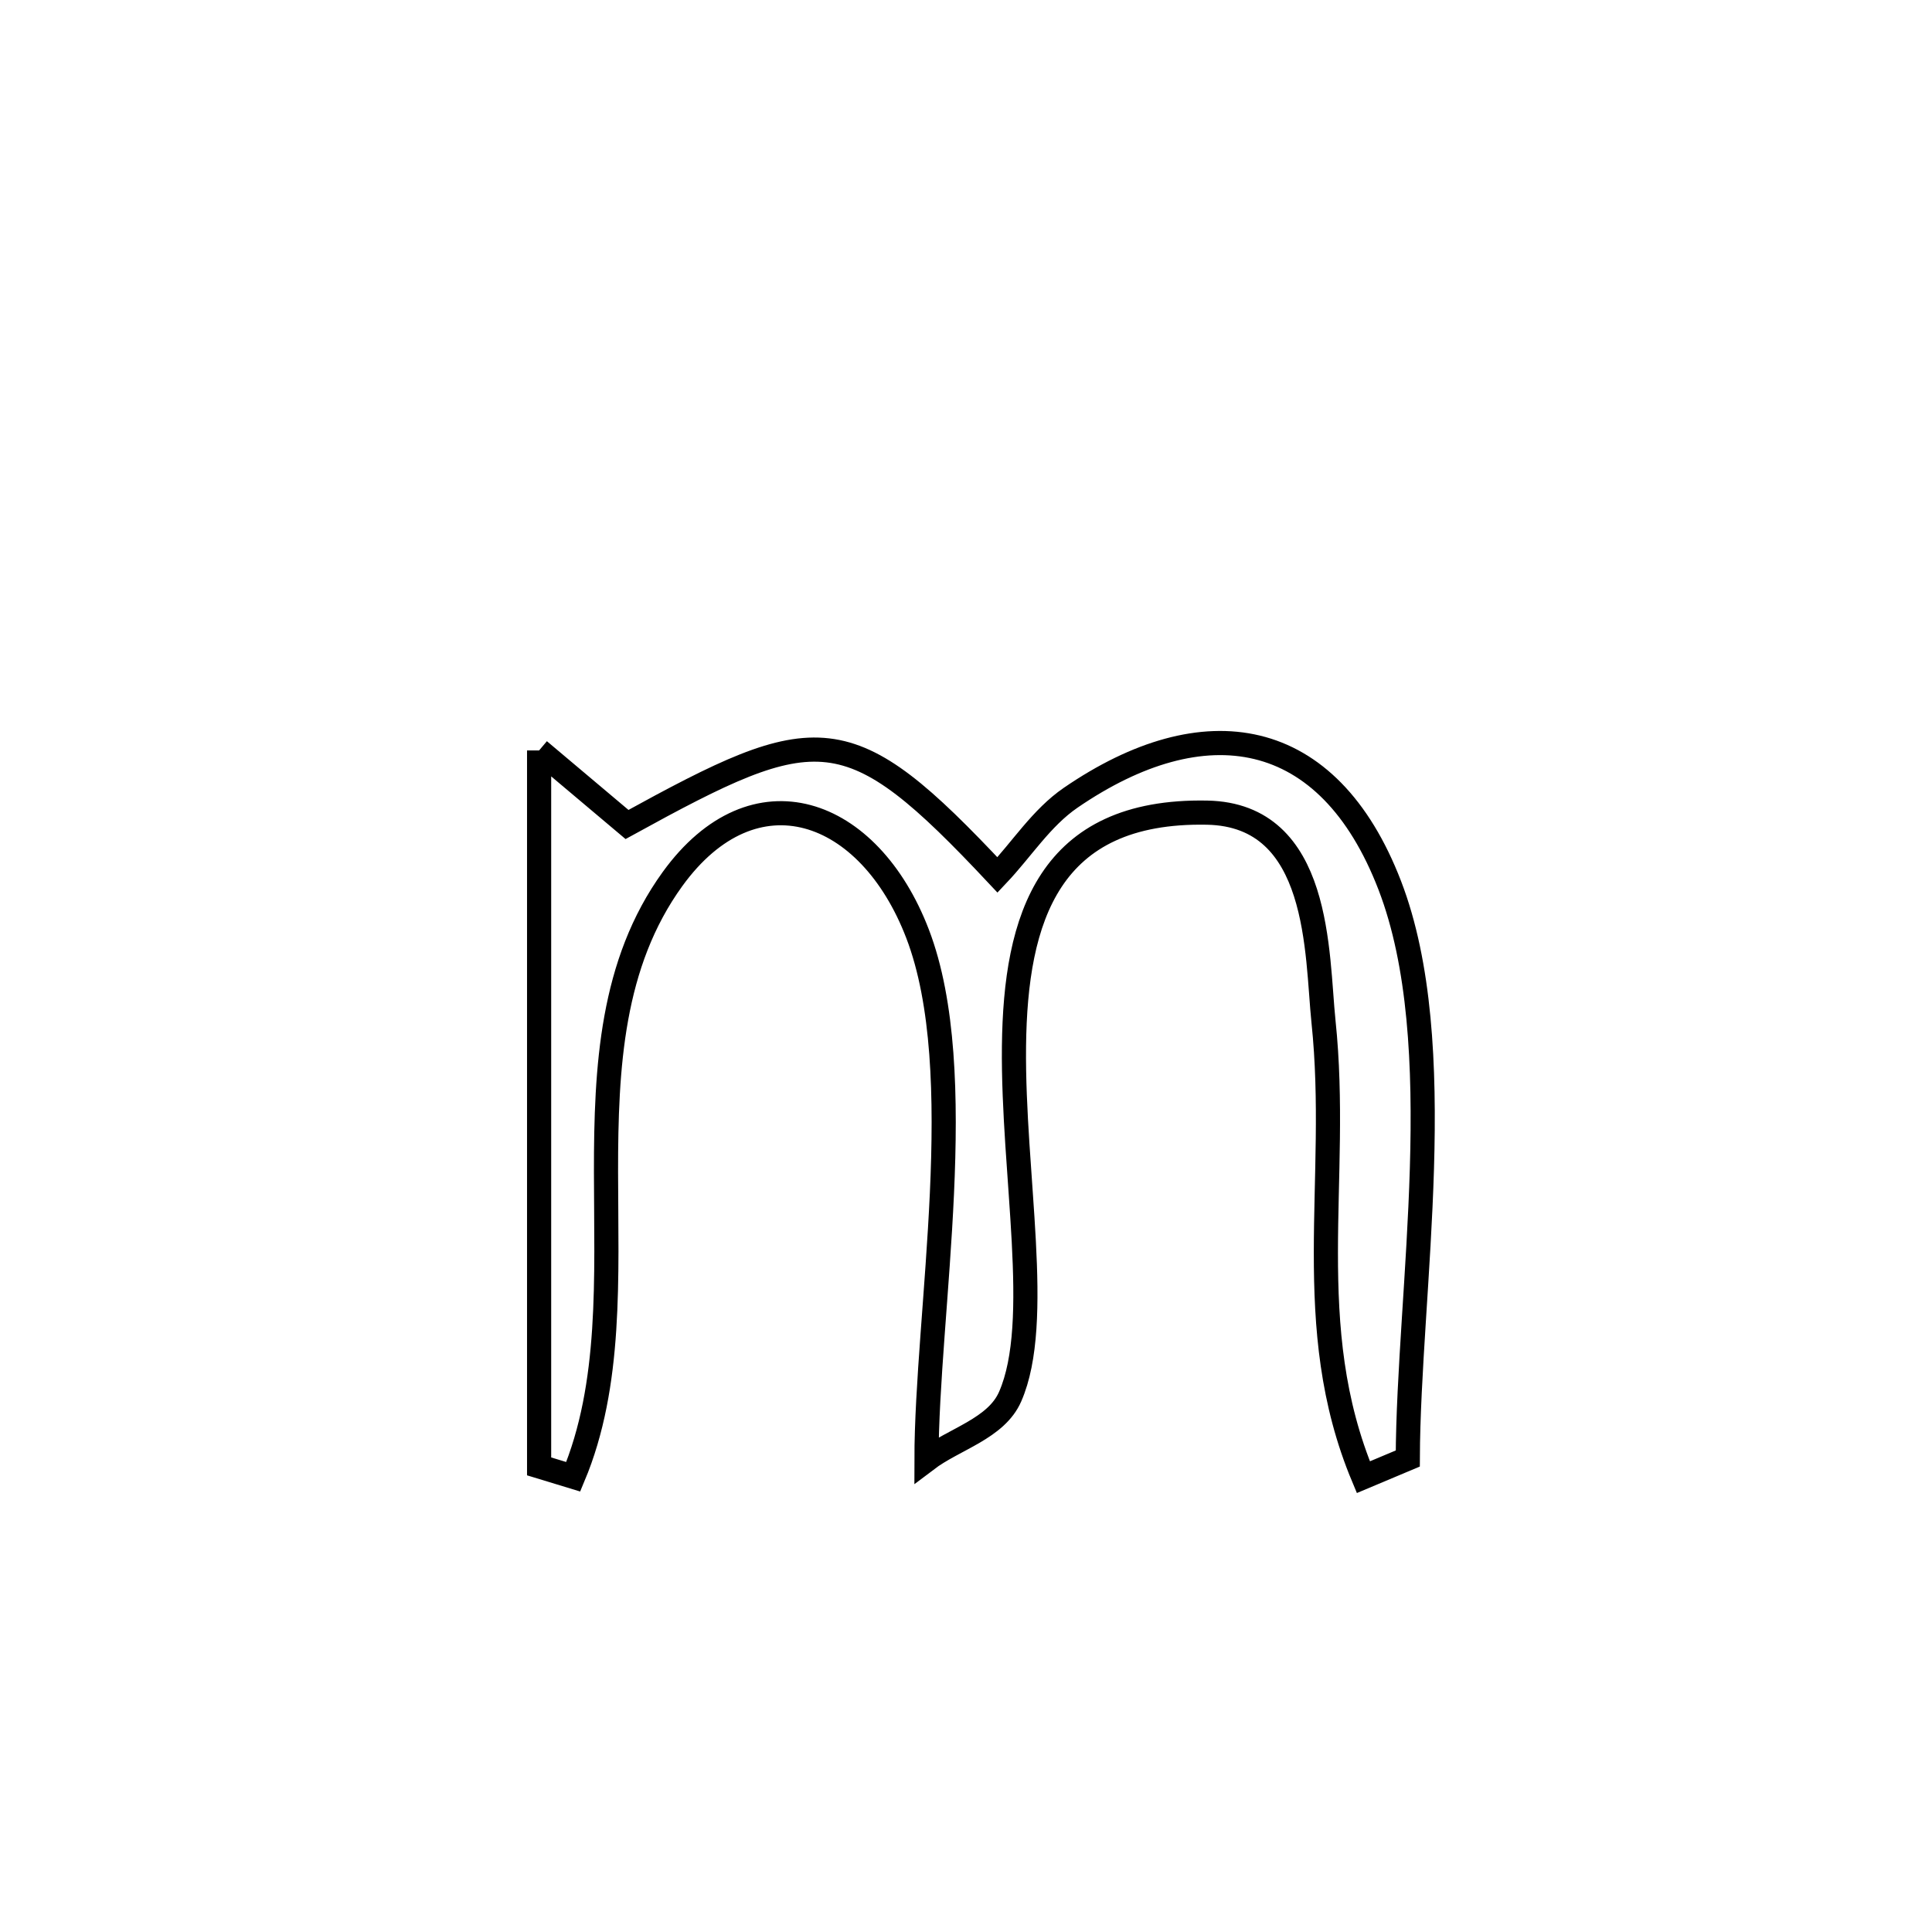 <svg xmlns="http://www.w3.org/2000/svg" viewBox="0.0 0.0 24.0 24.0" height="200px" width="200px"><path fill="none" stroke="black" stroke-width=".3" stroke-opacity="1.0"  filling="0" d="M6.697 9.322 L6.697 9.322 C7.061 9.629 7.425 9.935 7.789 10.242 L7.789 10.242 C10.167 8.935 10.53 8.885 12.391 10.869 L12.391 10.869 C12.694 10.549 12.937 10.159 13.3 9.91 C14.957 8.774 16.499 9.013 17.264 10.998 C18.023 12.97 17.496 16.03 17.488 18.118 L17.488 18.118 C17.304 18.195 17.12 18.272 16.936 18.35 L16.936 18.35 C16.148 16.467 16.648 14.671 16.441 12.691 C16.354 11.855 16.414 10.122 14.995 10.095 C13.023 10.057 12.614 11.406 12.596 12.997 C12.579 14.588 12.954 16.42 12.549 17.348 C12.376 17.747 11.855 17.873 11.509 18.135 L11.509 18.135 C11.51 16.303 12.057 13.317 11.398 11.599 C10.797 10.032 9.369 9.518 8.354 10.92 C7.595 11.97 7.527 13.254 7.528 14.561 C7.53 15.869 7.602 17.2 7.121 18.345 L7.121 18.345 C6.98 18.302 6.838 18.259 6.697 18.216 L6.697 18.216 C6.697 16.734 6.697 15.252 6.697 13.769 C6.697 12.287 6.697 10.804 6.697 9.322 L6.697 9.322"></path></svg>